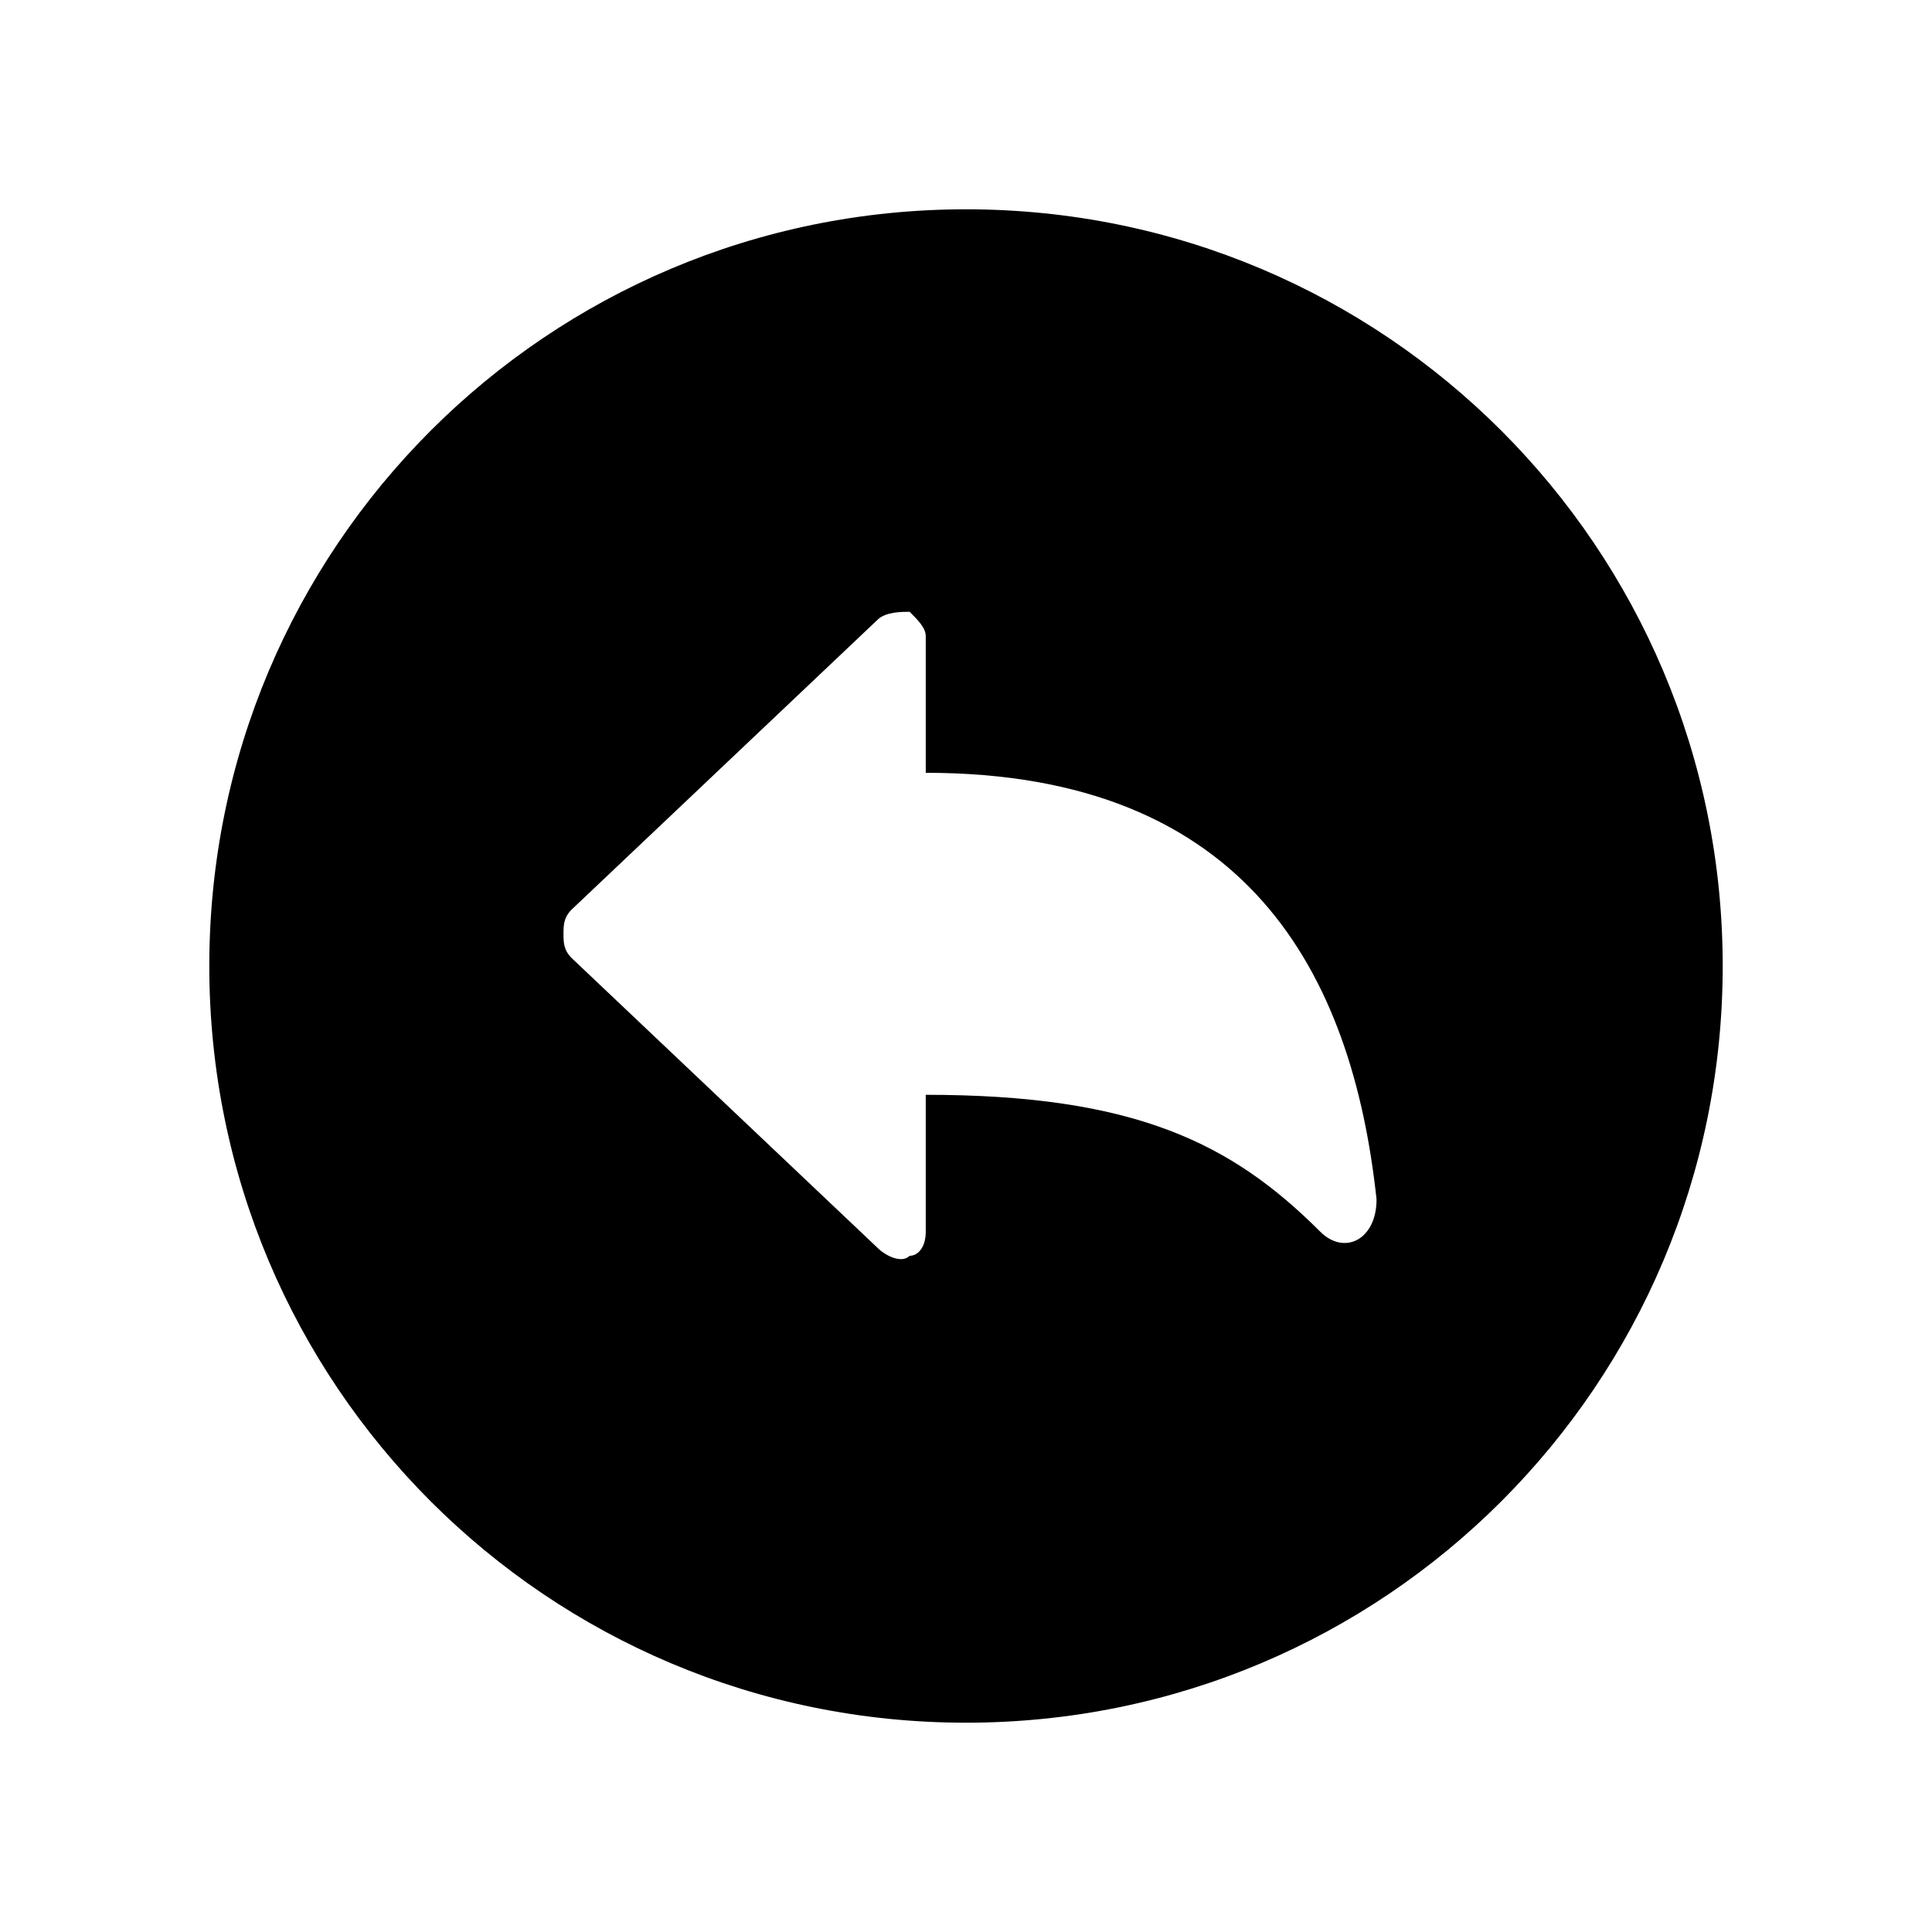 <?xml version="1.0" encoding="utf-8"?>
<!-- Generator: Adobe Illustrator 24.3.0, SVG Export Plug-In . SVG Version: 6.00 Build 0)  -->
<svg version="1.1"
	 viewBox="0 0 24 24" width="24" height="24">
<path d="M12,2.6c-5.2,0-9.4,4.2-9.4,9.4s4.2,9.4,9.4,9.4s9.4-4.2,9.4-9.4S17.2,2.6,12,2.6L12,2.6z M16.4,15.3
	c-1.1-1.1-2.3-1.7-4.9-1.7v1.7c0,0.2-0.1,0.3-0.2,0.3c-0.1,0.1-0.3,0-0.4-0.1l-3.8-3.6c-0.1-0.1-0.1-0.2-0.1-0.3
	c0-0.1,0-0.2,0.1-0.3l3.8-3.6c0.1-0.1,0.3-0.1,0.4-0.1c0.1,0.1,0.2,0.2,0.2,0.3v1.7c4,0,5.3,2.5,5.6,5.3
	C17.1,15.4,16.7,15.6,16.4,15.3L16.4,15.3z M16.4,15.3"/>
</svg>
